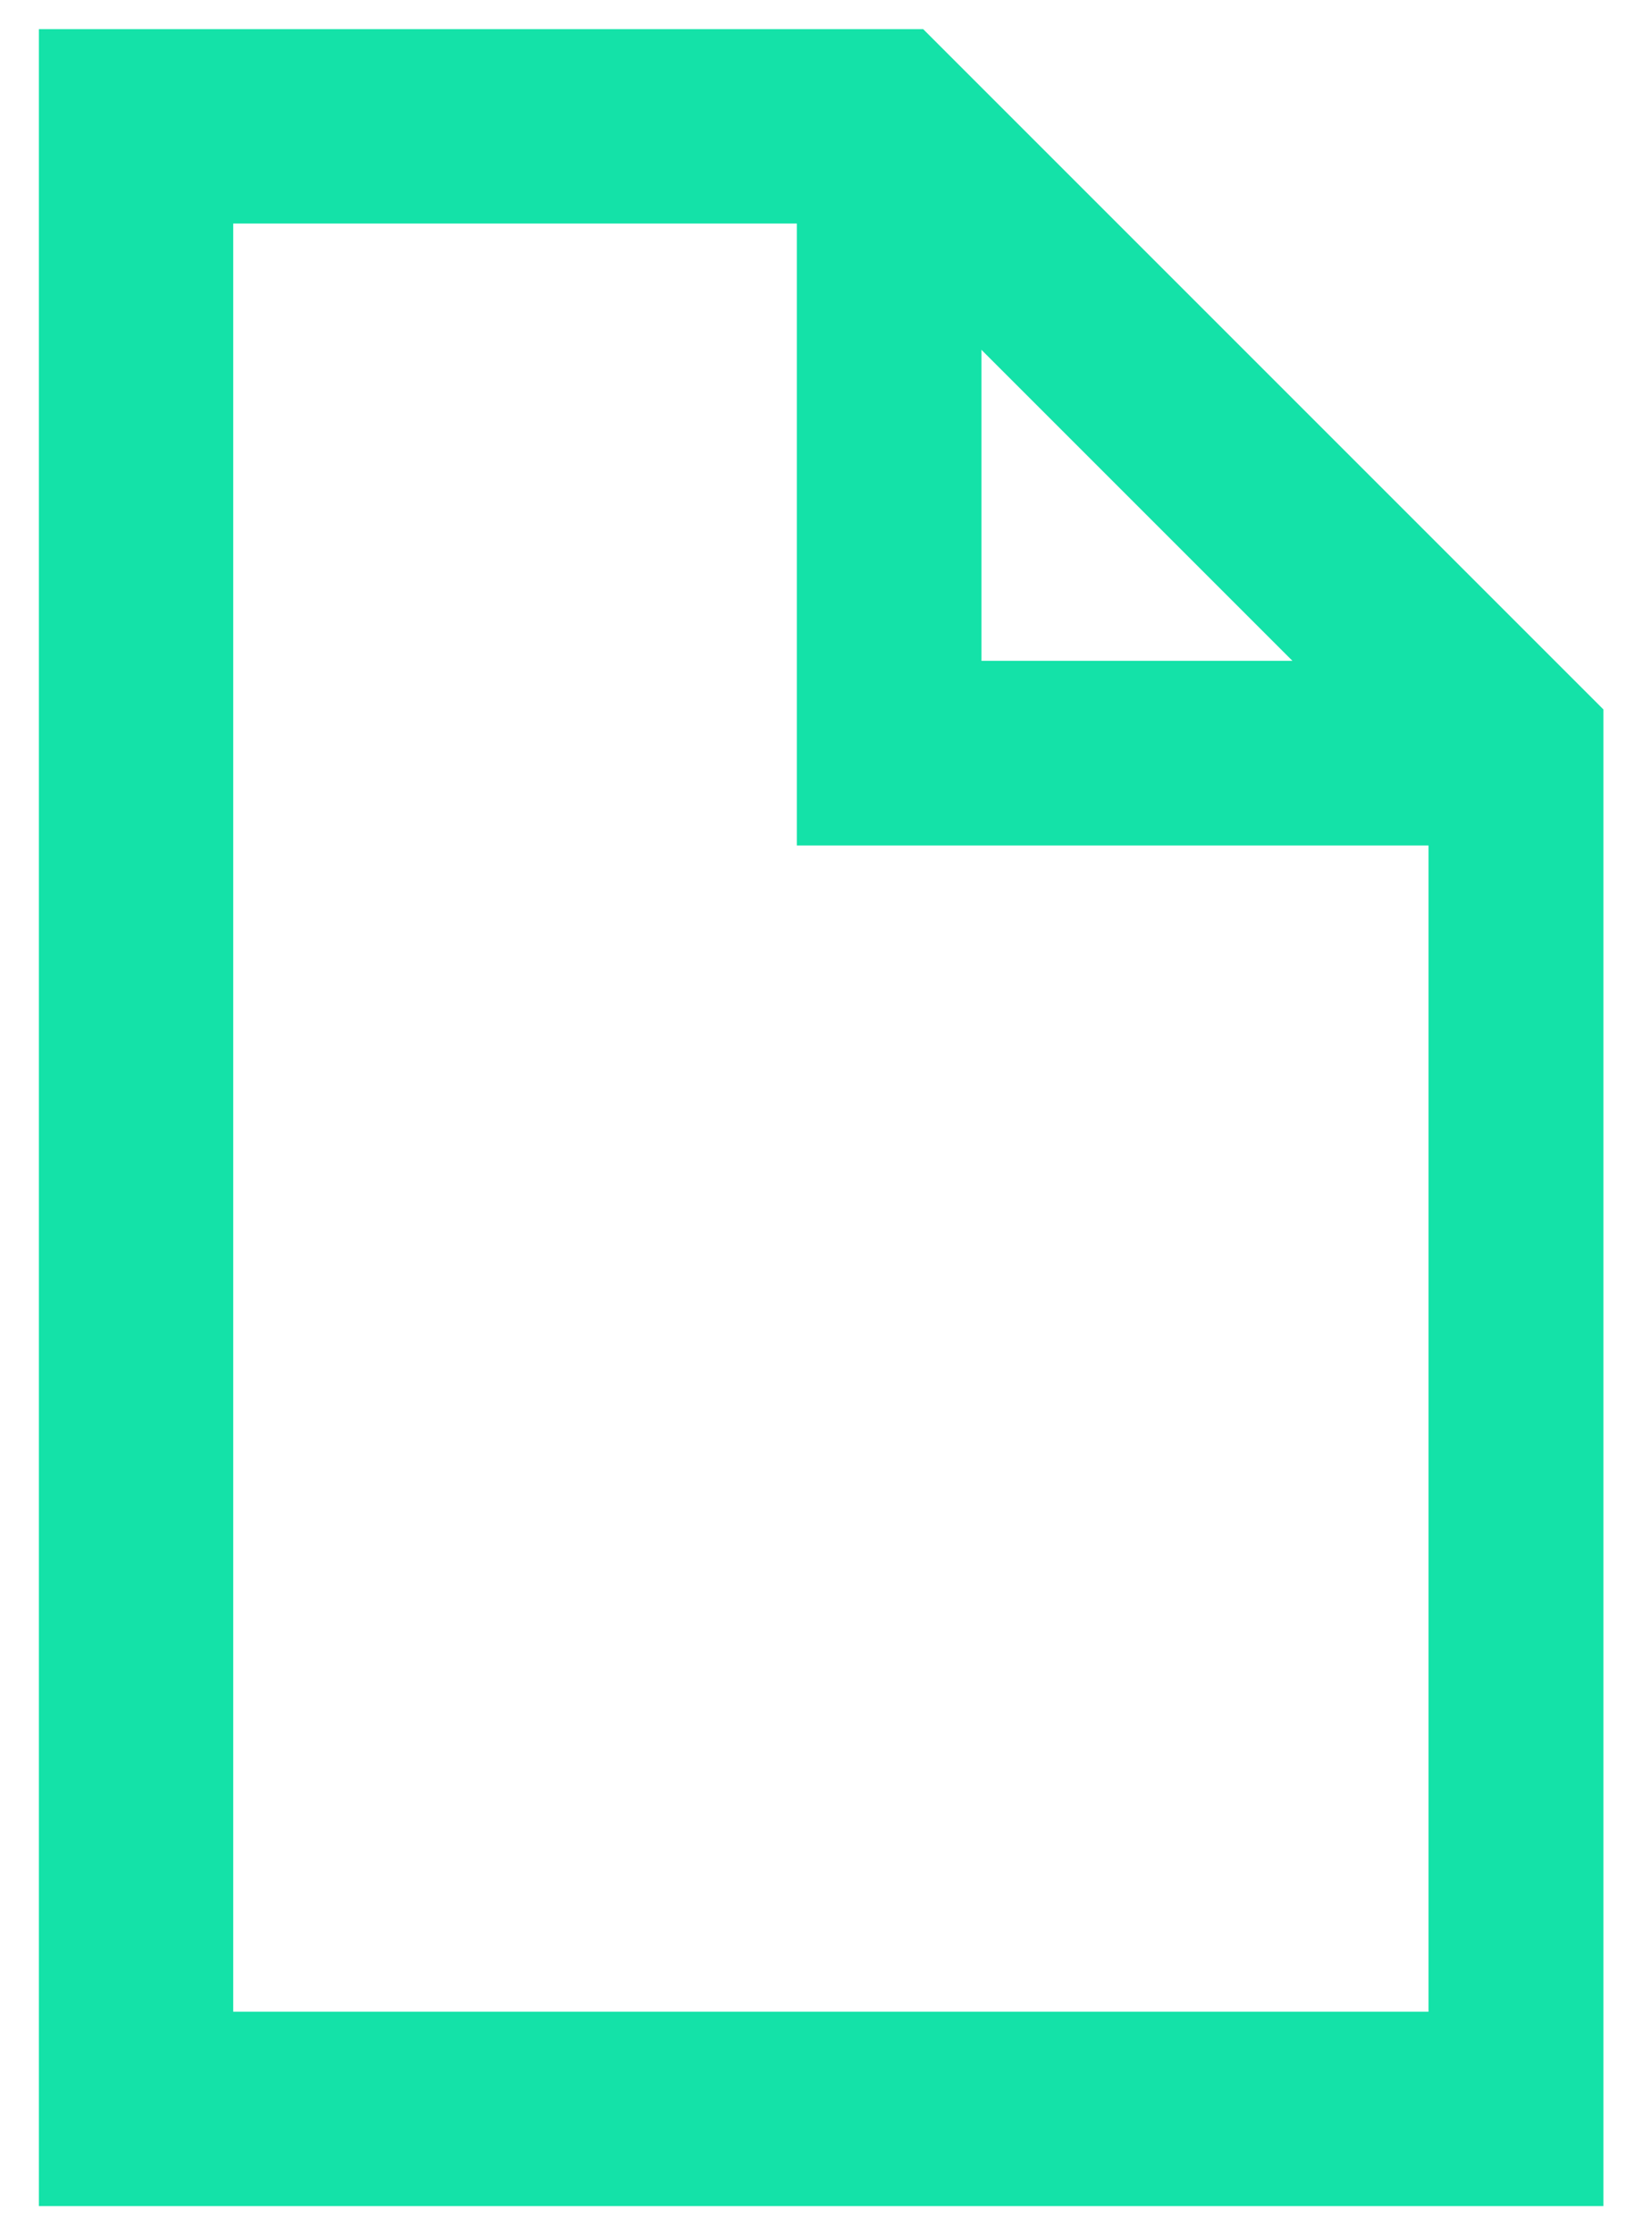 <svg class="link__icon link__icon--documentation" version="1.1" id="Layer_1" xmlns="http://www.w3.org/2000/svg" x="0" y="0" viewBox="0 0 17 23" style="enable-background:new 0 0 17 23" xml:space="preserve"><style>.st0{fill:#14e2a8}</style><g id="Group_194"><path id="Path_169" class="st0" d="M16.6 22.7H.4V.3h9.1l7 7v15.4zm-14.2-2h12.3V8.2L8.8 2.3H2.4v18.4z"/><path id="Path_170" class="st0" d="M15.6 8.7H8.2V1.3h1.9v5.5h5.5v1.9z"/></g></svg>